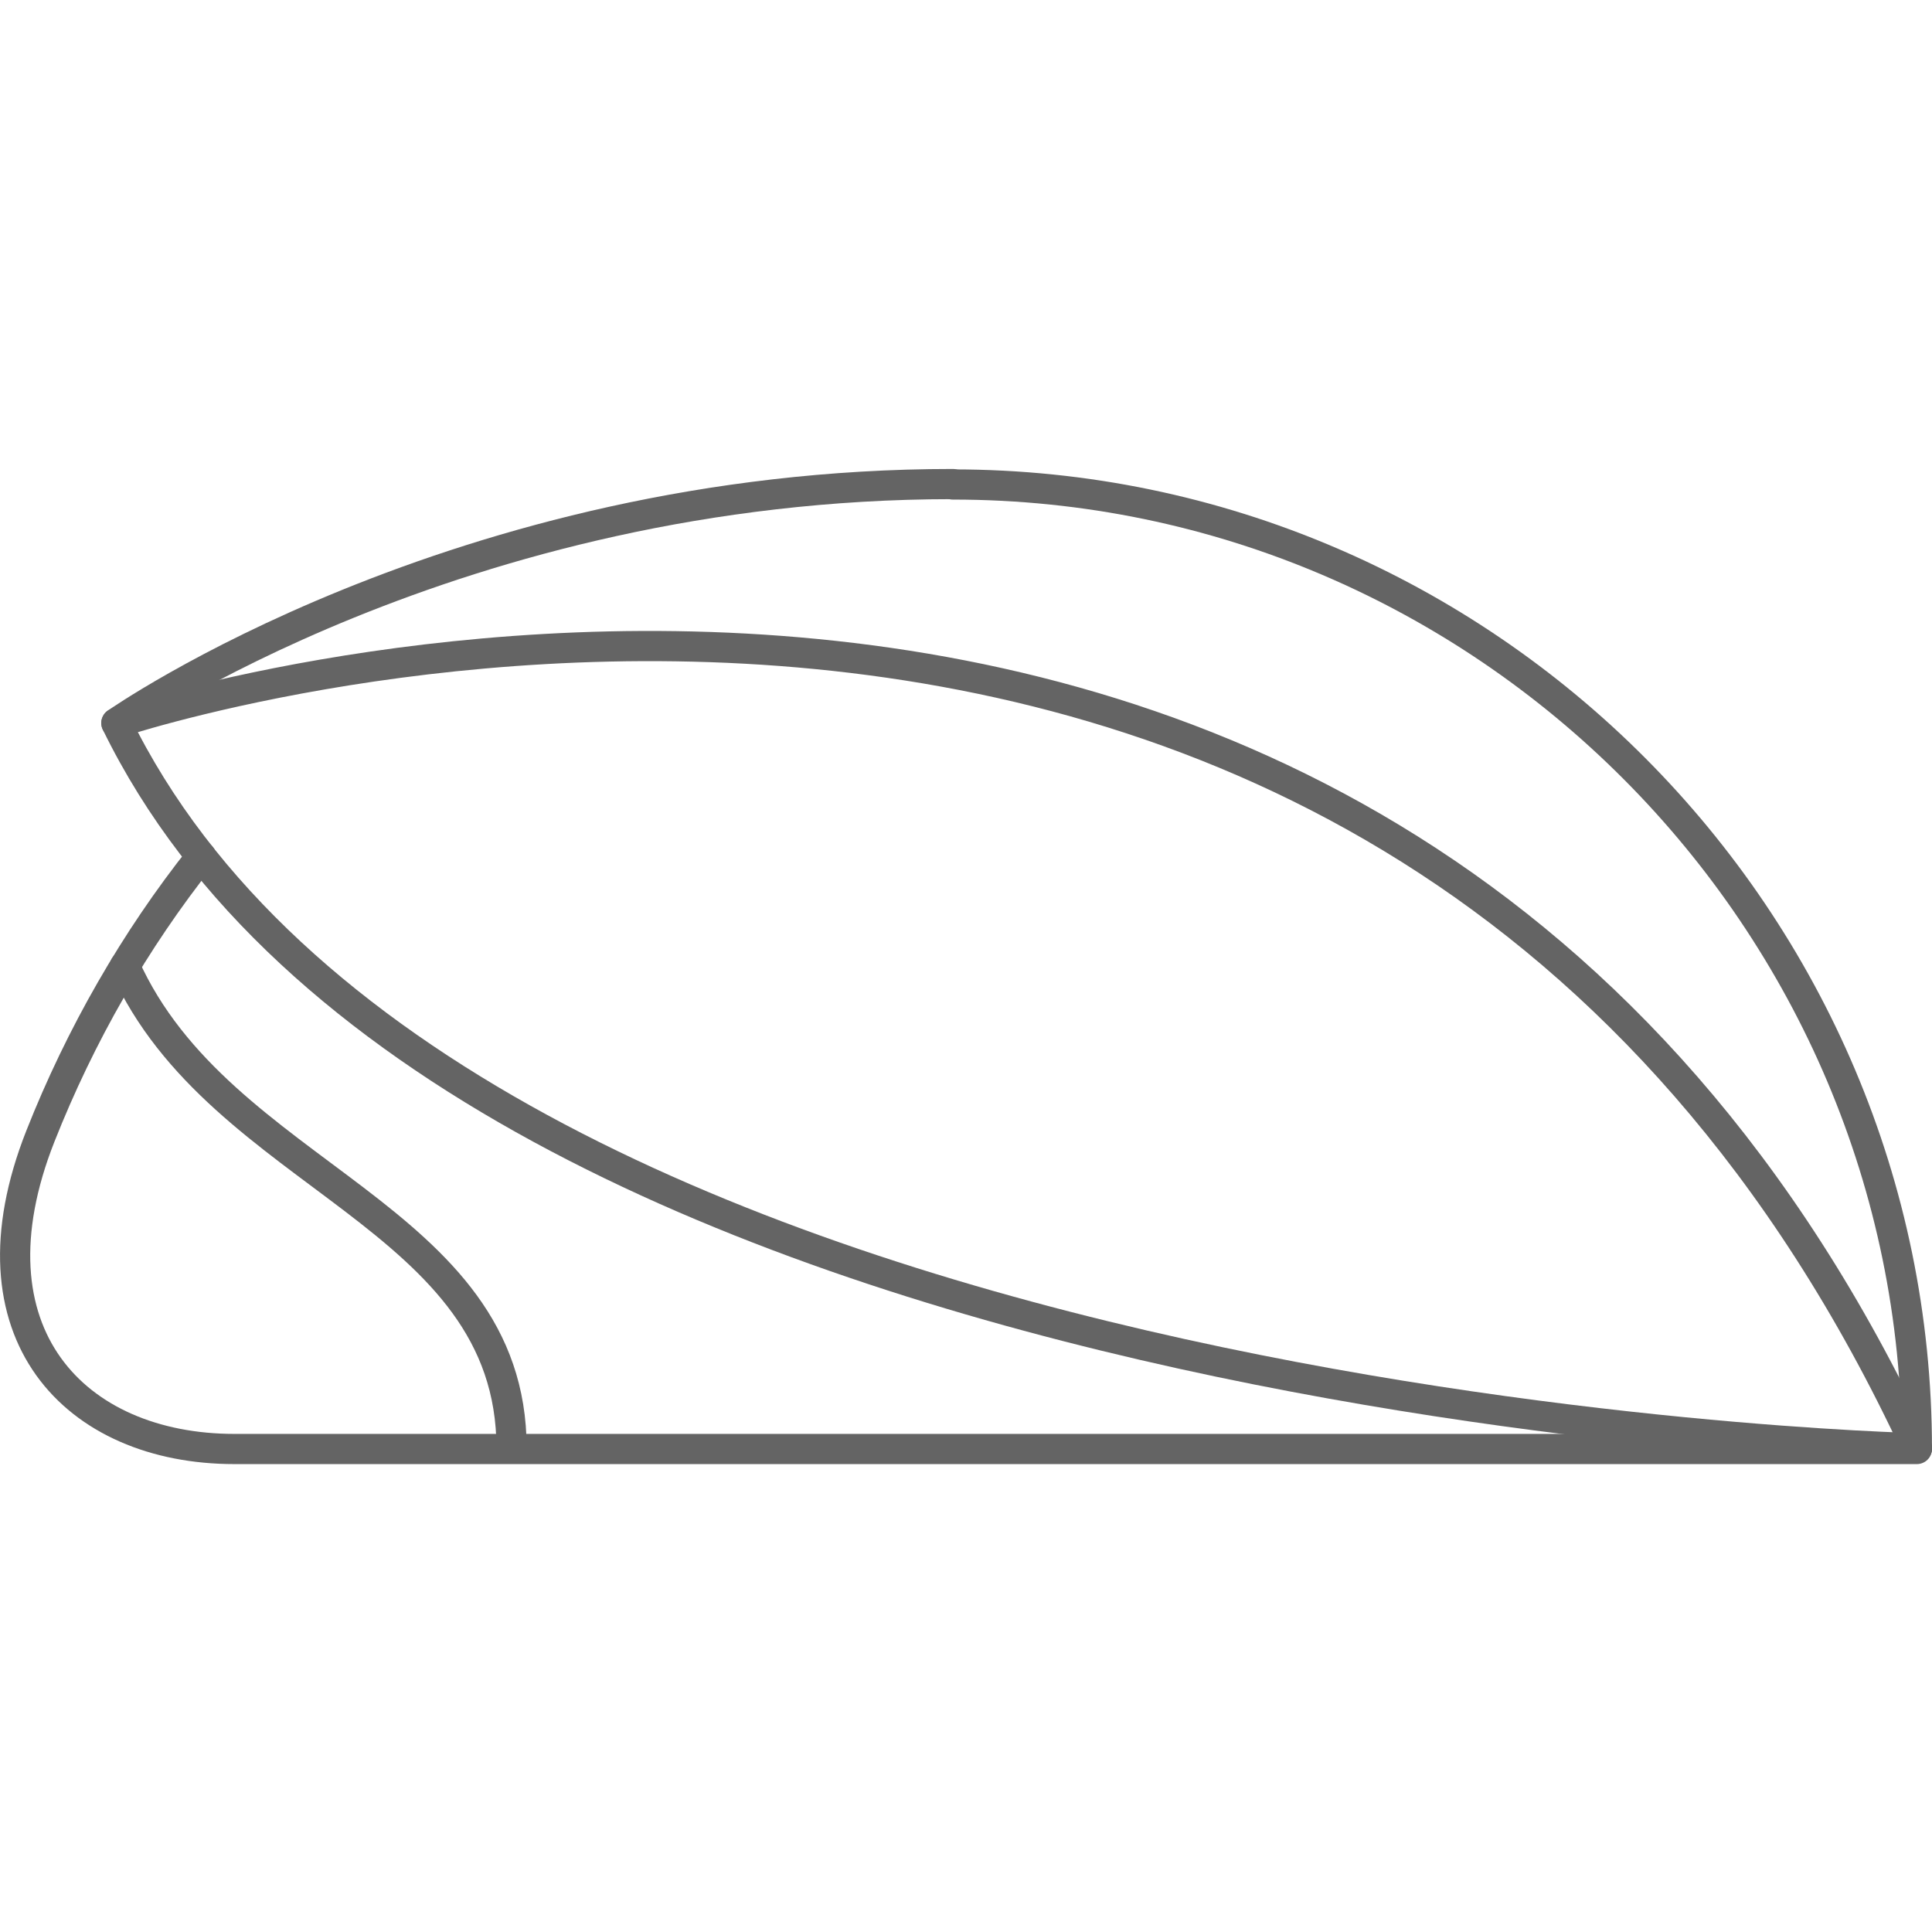 <?xml version="1.0" encoding="utf-8"?>
<!-- Generator: Adobe Illustrator 16.0.0, SVG Export Plug-In . SVG Version: 6.00 Build 0)  -->
<!DOCTYPE svg PUBLIC "-//W3C//DTD SVG 1.1//EN" "http://www.w3.org/Graphics/SVG/1.1/DTD/svg11.dtd">
<svg version="1.1" id="Layer_1" xmlns="http://www.w3.org/2000/svg" xmlns:xlink="http://www.w3.org/1999/xlink" x="0px" y="0px"
	 width="128px" height="128px" viewBox="0 0 128 128" enable-background="new 0 0 128 128" xml:space="preserve">
<g>
	<path fill="none" stroke="#646464" stroke-width="2" stroke-linecap="round" stroke-linejoin="round" stroke-miterlimit="10" d="
		M13.331,56.749C8.927,62.293,5.326,68.57,2.675,75.277C-2.482,88.332,4.98,96,15.534,96h111.464c0-35-28.598-63.902-63.875-63.902"
		/>
	<path fill="none" stroke="#646464" stroke-width="2" stroke-linecap="round" stroke-linejoin="round" stroke-miterlimit="10" d="
		M126.998,95.946c0,0-96.905-2.185-119.288-48.043c0,0,22.564-15.833,55.413-15.833"/>
	<path fill="none" stroke="#646464" stroke-width="2" stroke-linecap="round" stroke-linejoin="round" stroke-miterlimit="10" d="
		M7.71,47.903c0,0,83.868-28.208,119.288,48.043"/>
	<path fill="none" stroke="#646464" stroke-width="2" stroke-linecap="round" stroke-linejoin="round" stroke-miterlimit="10" d="
		M33.892,95.946c0-15.496-19.292-17.837-25.621-31.938"/>
</g>
</svg>
